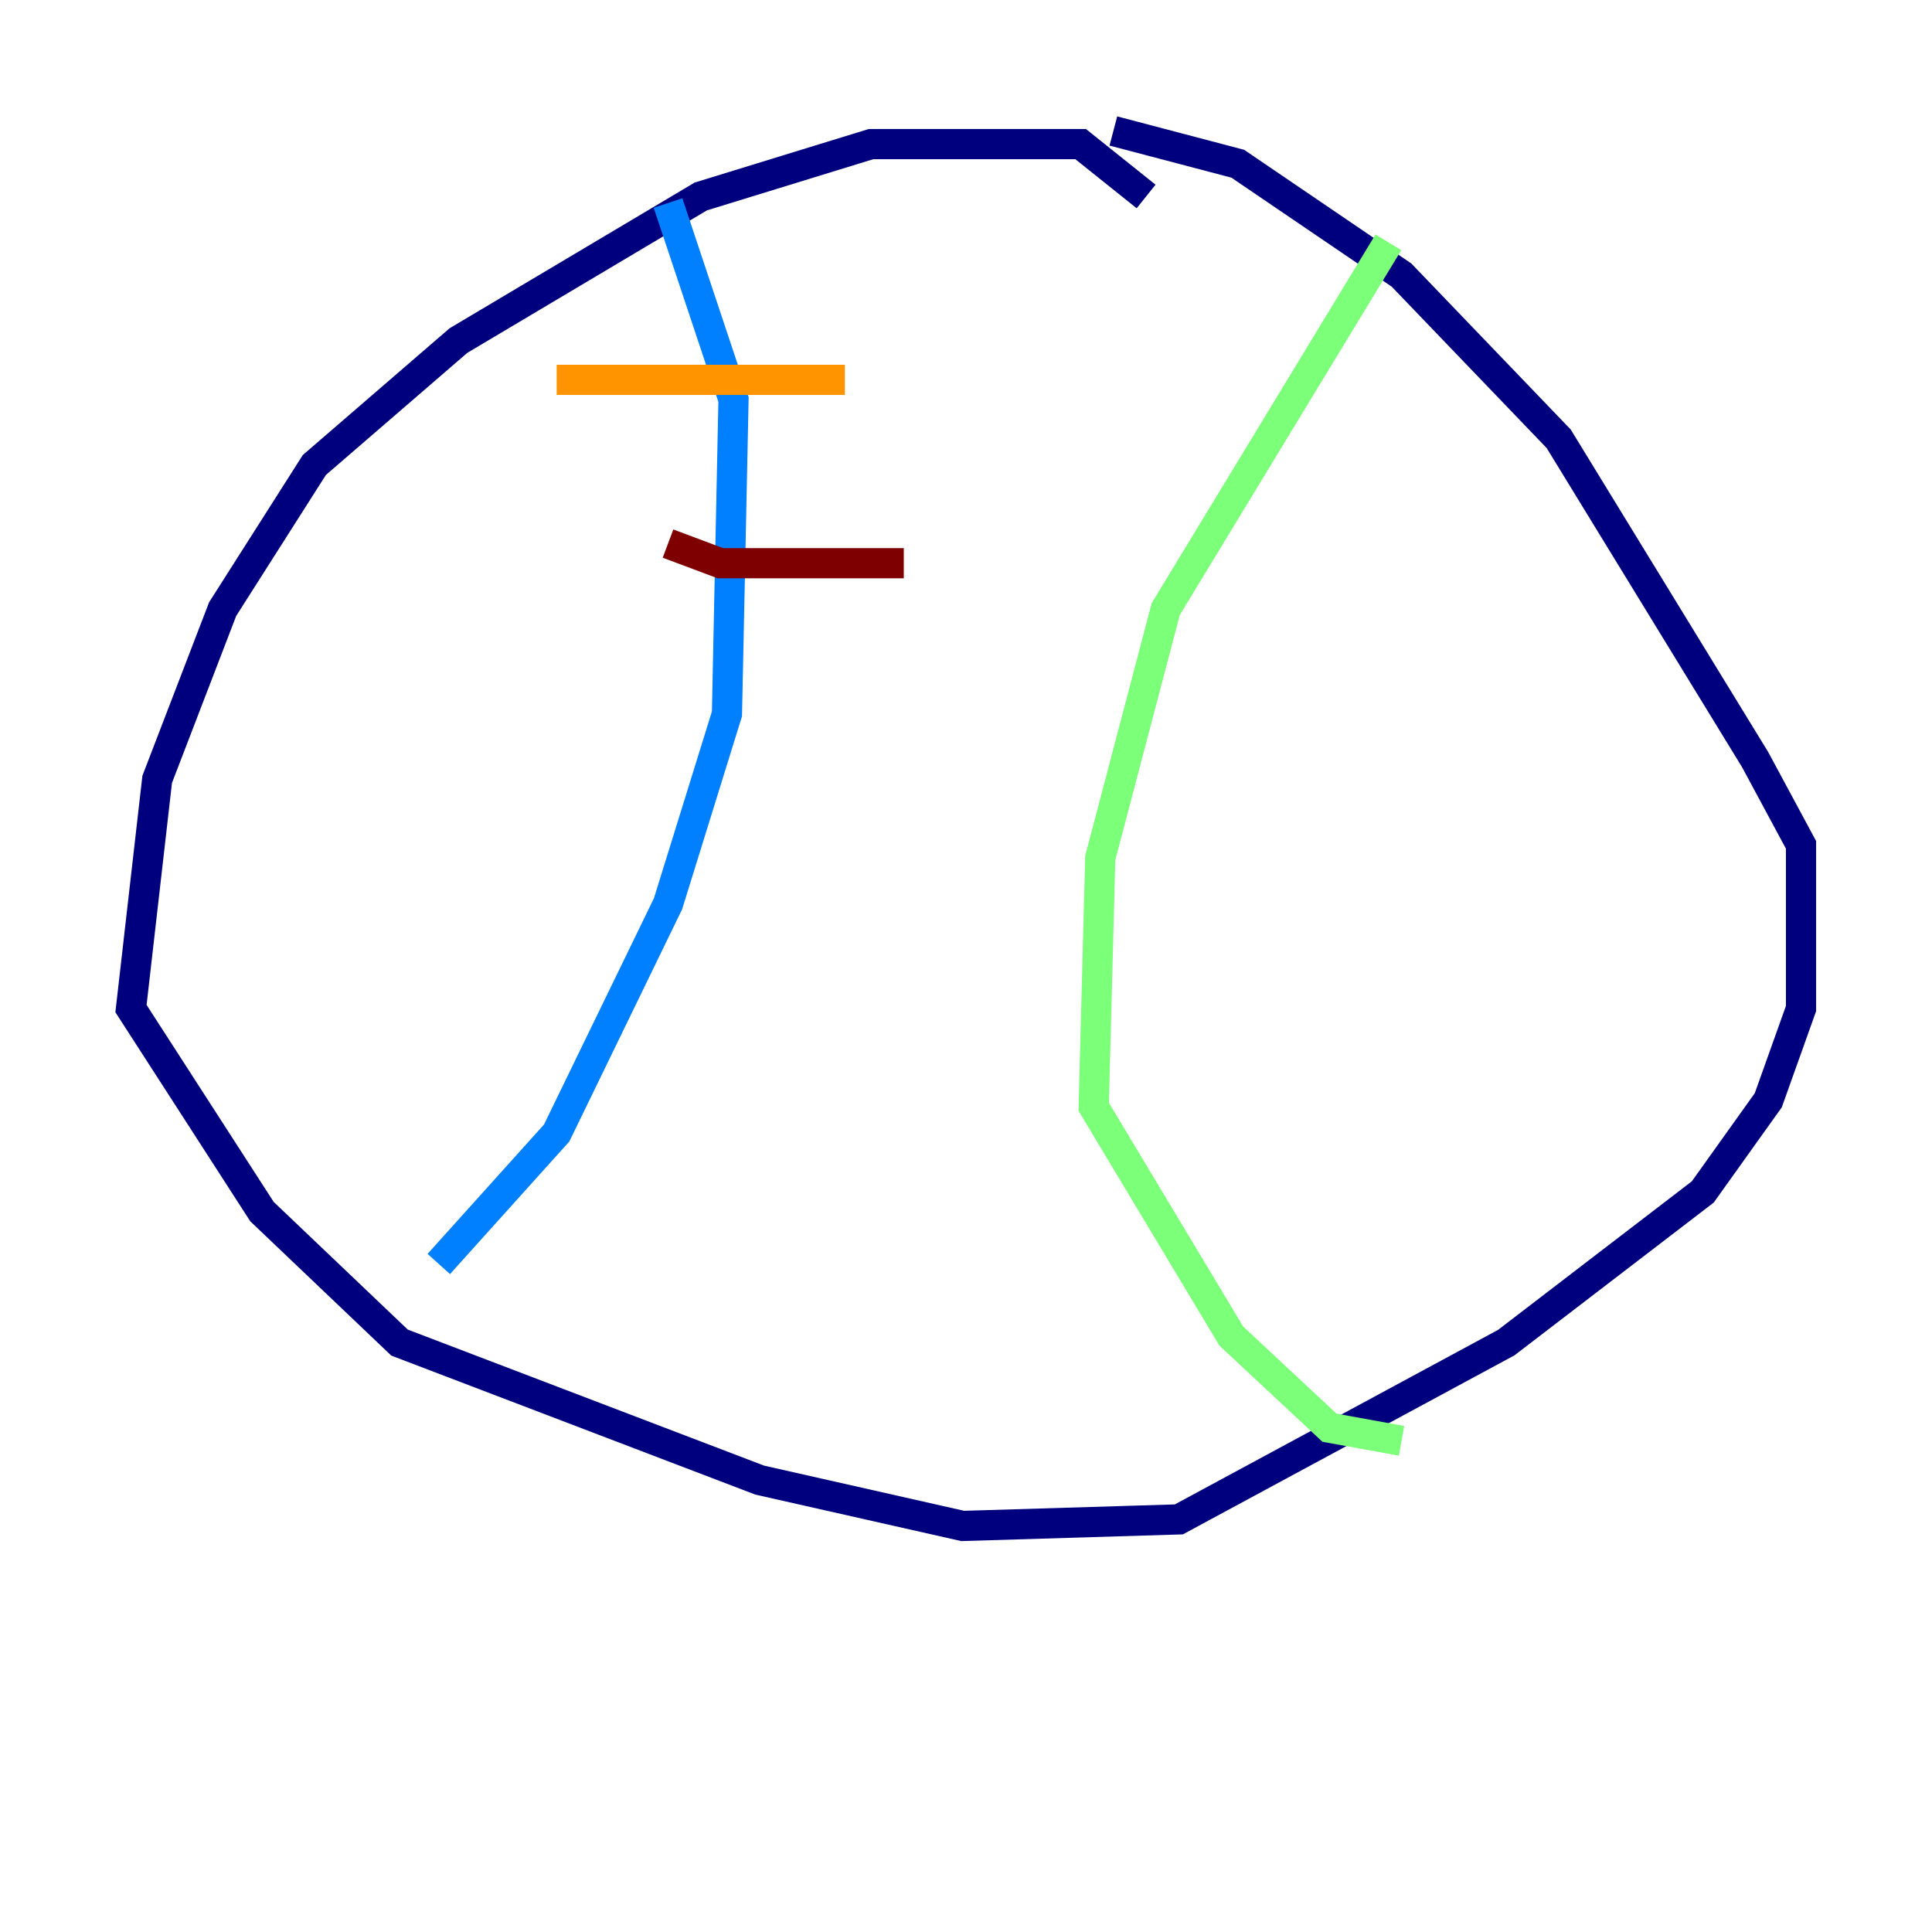 <?xml version="1.0" encoding="utf-8" ?>
<svg baseProfile="tiny" height="128" version="1.2" viewBox="0,0,128,128" width="128" xmlns="http://www.w3.org/2000/svg" xmlns:ev="http://www.w3.org/2001/xml-events" xmlns:xlink="http://www.w3.org/1999/xlink"><defs /><polyline fill="none" points="75.932,13.017 71.593,9.546 57.709,9.546 46.427,13.017 30.373,22.563 20.827,30.807 14.752,40.352 10.414,51.634 8.678,66.82 17.356,80.271 26.468,88.949 50.332,98.061 63.783,101.098 78.102,100.664 99.797,88.949 112.814,78.969 117.153,72.895 119.322,66.82 119.322,55.973 116.285,50.332 103.268,29.071 92.854,18.224 82.007,10.848 73.763,8.678" stroke="#00007f" stroke-width="2" /><polyline fill="none" points="44.258,13.451 48.597,26.468 48.163,47.295 44.258,59.878 36.881,75.064 29.071,83.742" stroke="#0080ff" stroke-width="2" /><polyline fill="none" points="91.986,16.054 77.234,40.352 72.895,56.841 72.461,73.329 81.573,88.515 88.081,94.59 92.854,95.458" stroke="#7cff79" stroke-width="2" /><polyline fill="none" points="36.881,25.166 55.973,25.166" stroke="#ff9400" stroke-width="2" /><polyline fill="none" points="44.258,36.014 47.729,37.315 59.878,37.315" stroke="#7f0000" stroke-width="2" /></svg>